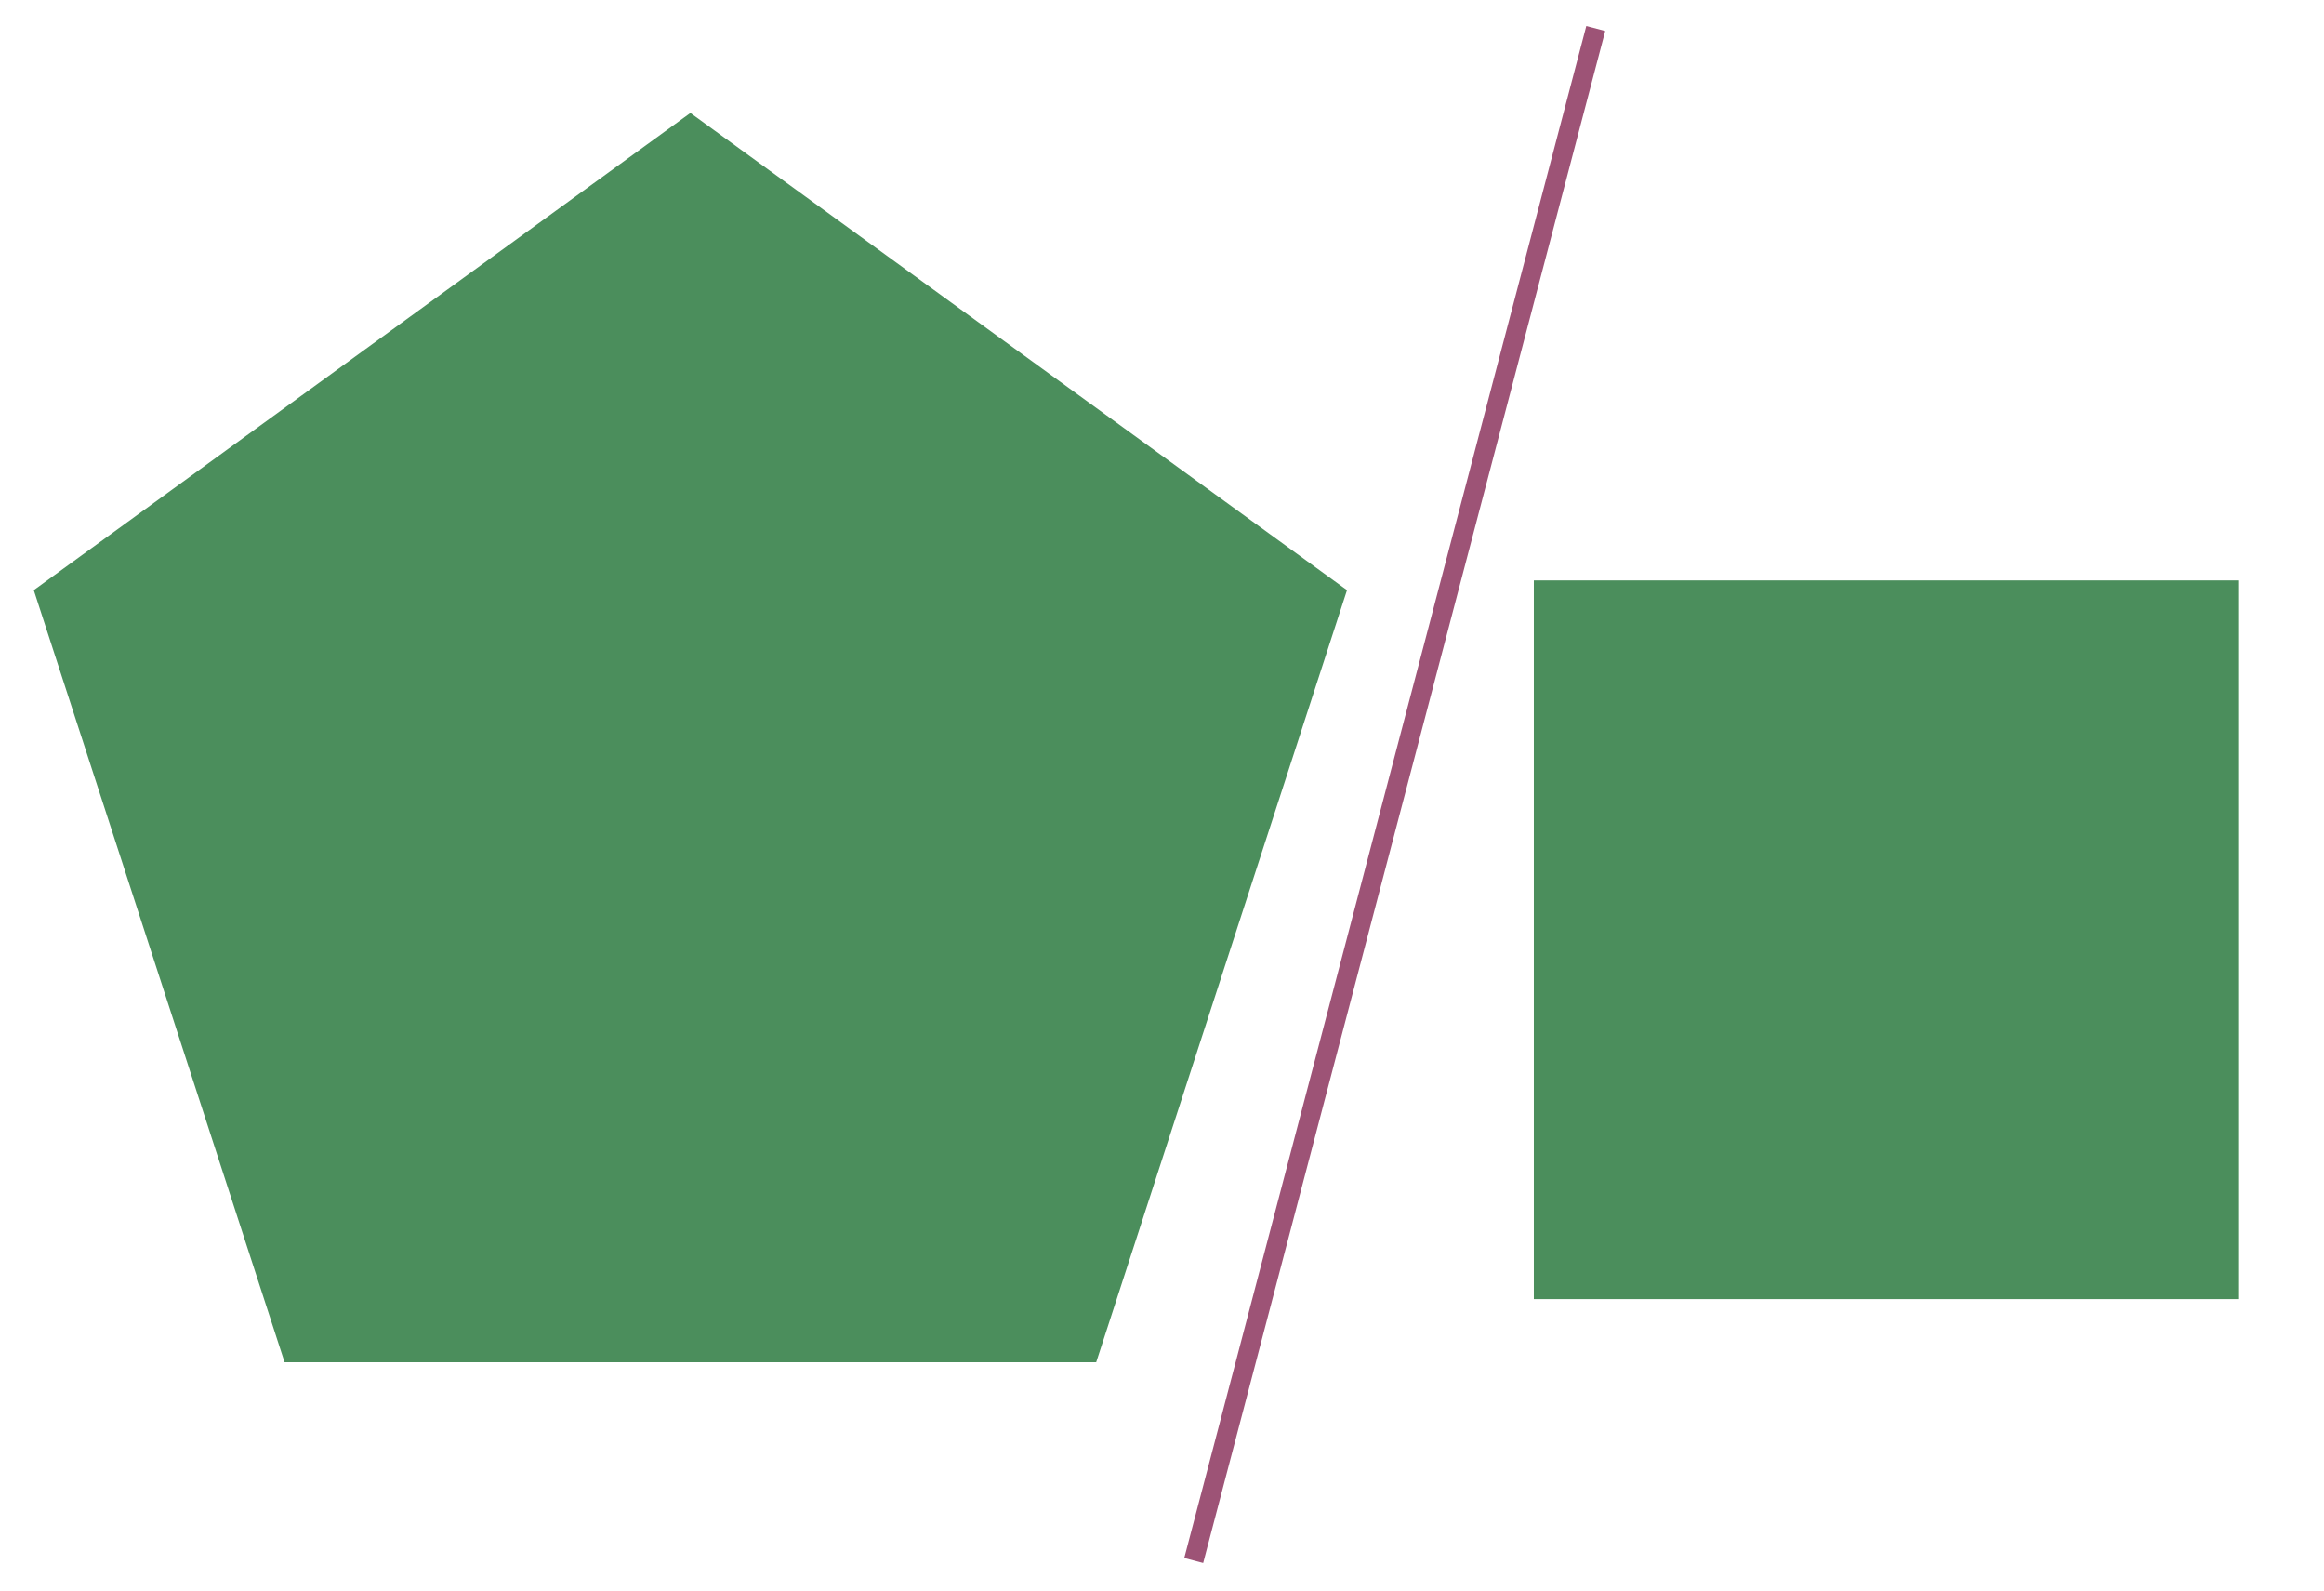 <?xml version="1.0" encoding="UTF-8" standalone="no"?>
<!DOCTYPE svg PUBLIC "-//W3C//DTD SVG 1.1//EN" "http://www.w3.org/Graphics/SVG/1.1/DTD/svg11.dtd">
<svg width="100%" height="100%" viewBox="0 0 475 325" version="1.1" xmlns="http://www.w3.org/2000/svg" xmlns:xlink="http://www.w3.org/1999/xlink" xml:space="preserve" xmlns:serif="http://www.serif.com/" style="fill-rule:evenodd;clip-rule:evenodd;stroke-linejoin:round;stroke-miterlimit:1.414;">
    <g transform="matrix(1,0,0,1,-129.392,-220.65)">
        <path d="M270.501,243.731L404.704,341.234L353.443,498.999L187.559,498.999L136.298,341.234L270.501,243.731Z" style="fill:rgb(75,142,92);"/>
    </g>
    <g transform="matrix(0.998,0.058,-0.058,0.998,-93.253,-242.889)">
        <path d="M433.268,224.037L369.377,541.406" style="fill:rgb(157,84,119);stroke:rgb(157,83,118);stroke-width:4px;"/>
    </g>
    <g transform="matrix(1.035,0,0,0.875,-15.81,33.16)">
        <rect x="318.172" y="97.638" width="139.268" height="167.834" style="fill:rgb(75,142,92);"/>
    </g>
</svg>
